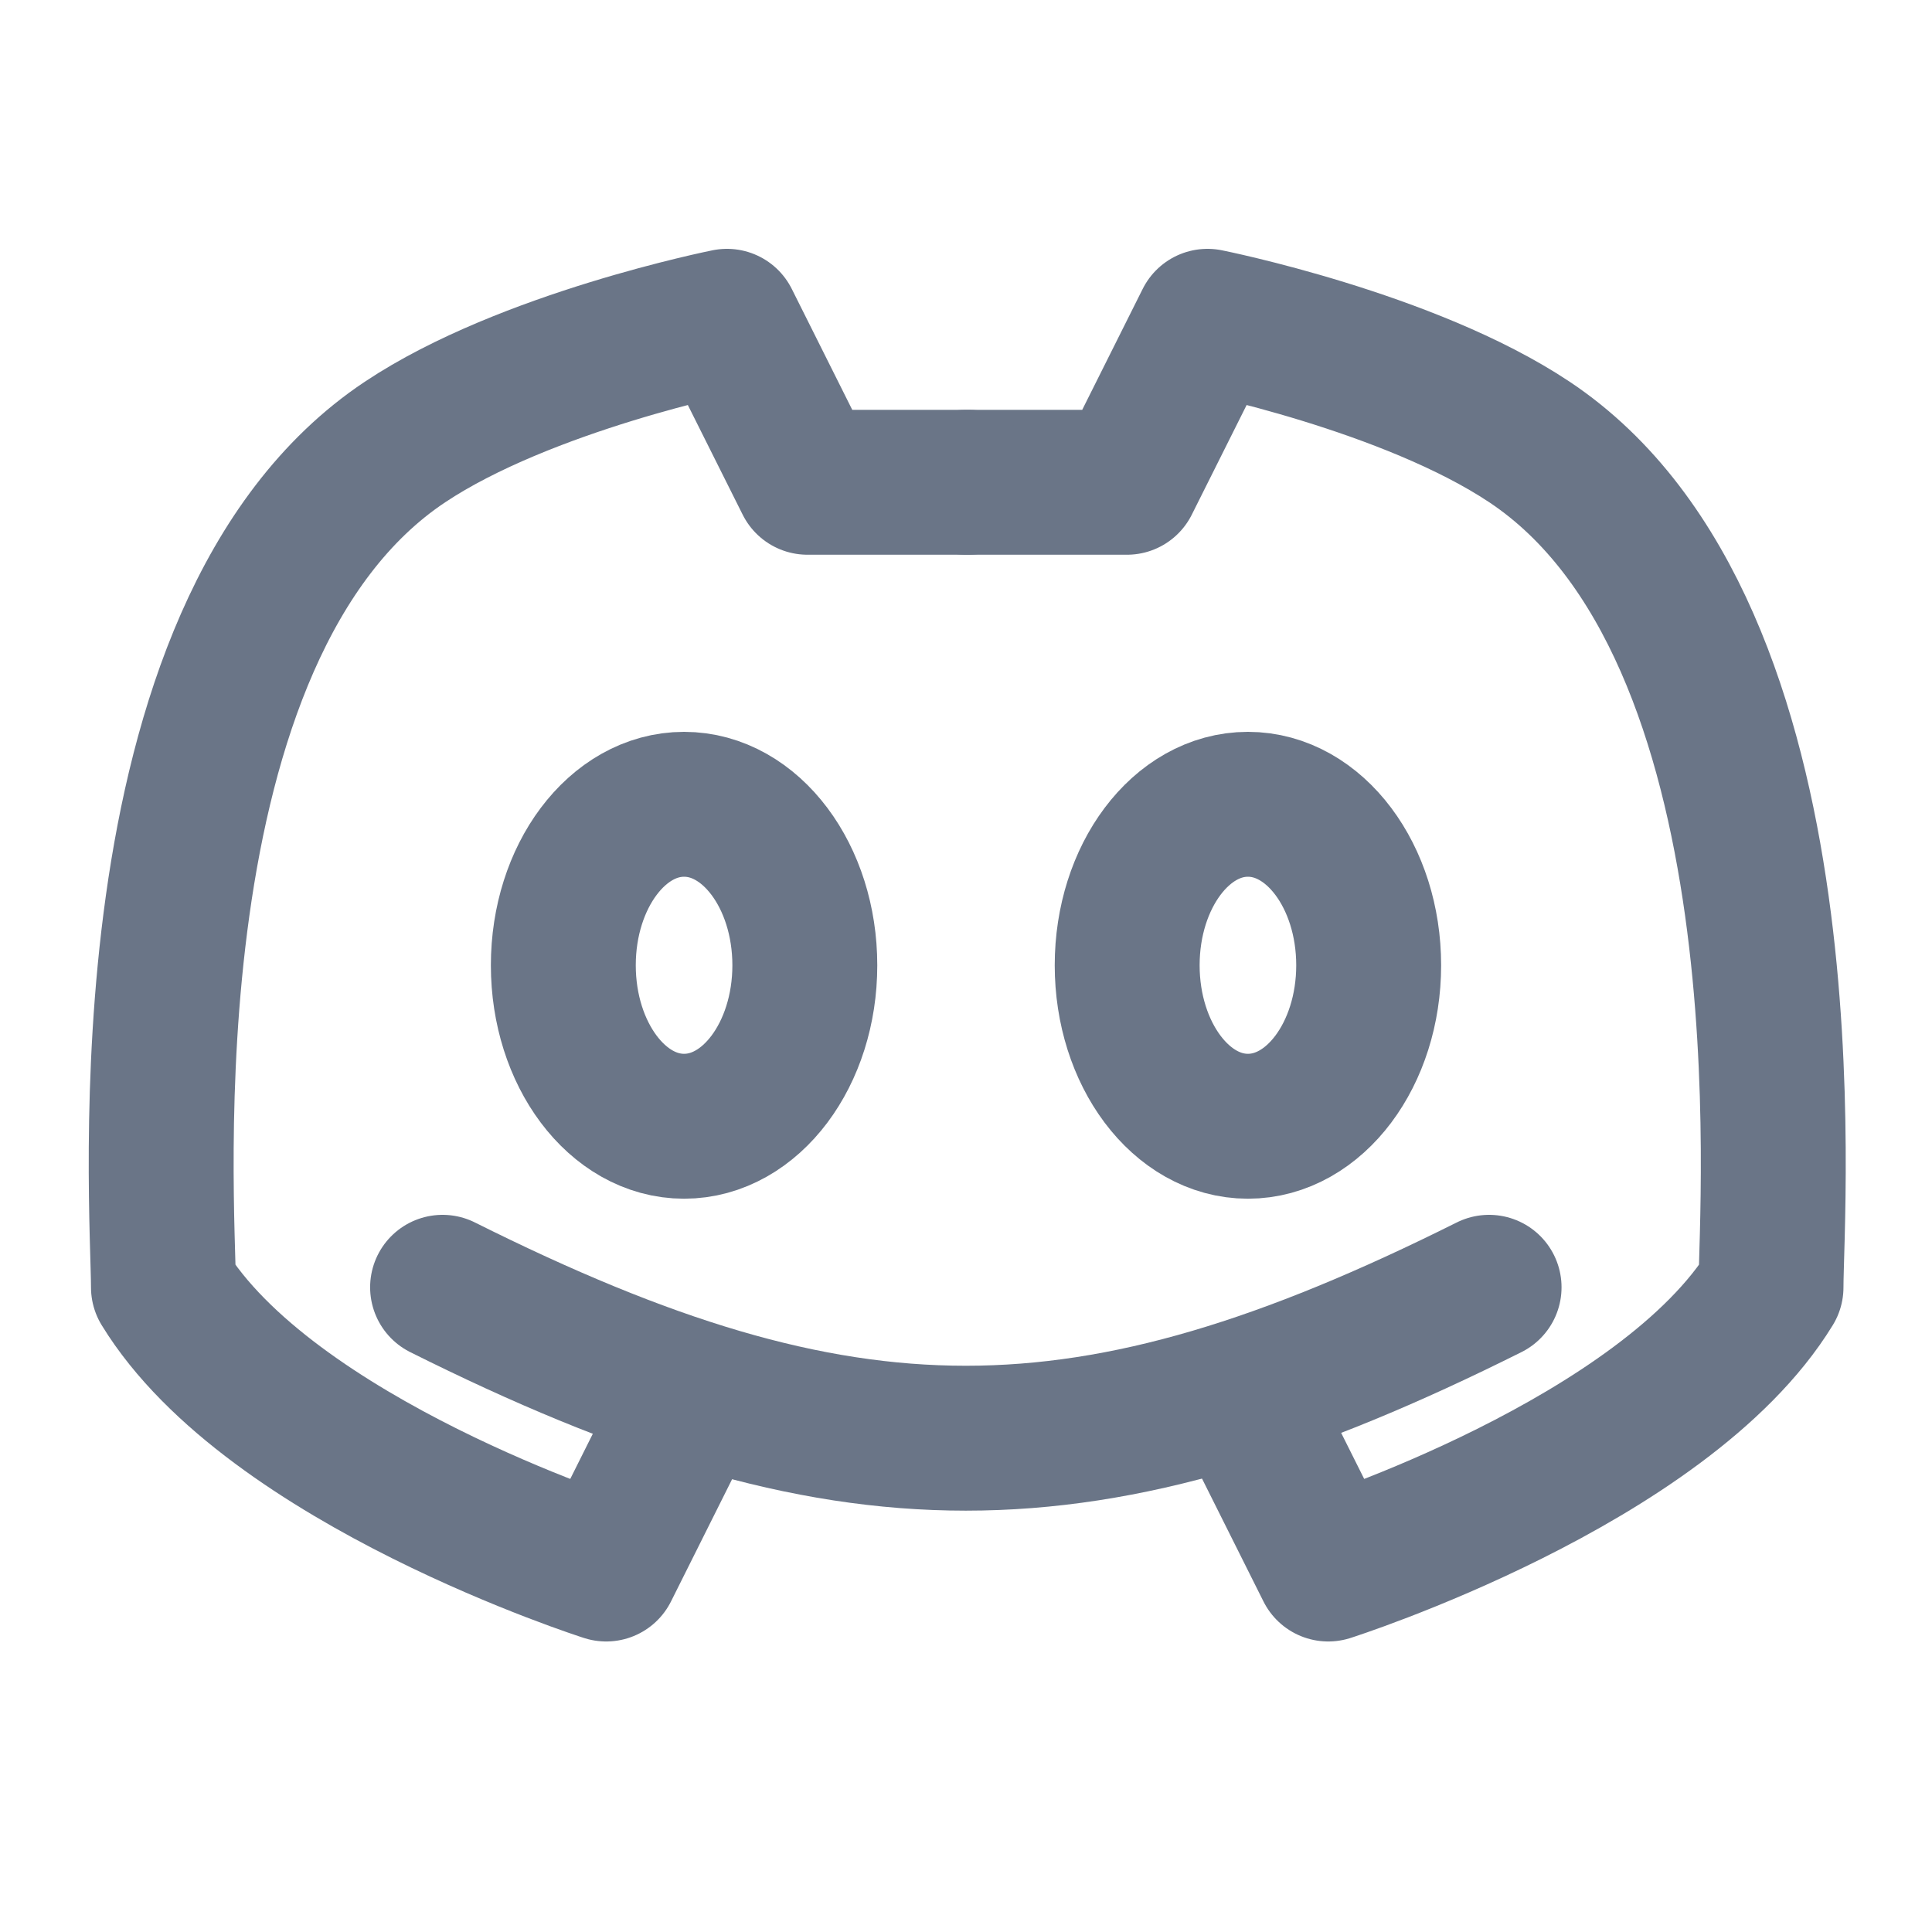 <svg xmlns="http://www.w3.org/2000/svg" width="40" height="40" viewBox="0 0 40 40" fill="none">
    <path d="M9.163 26.652C17.496 30.818 22.496 30.818 30.83 26.652" stroke="#6A7587" stroke-width="3"
        stroke-linecap="round" stroke-linejoin="round" />
    <path
        d="M25.833 29.152L27.5 32.485C27.5 32.485 34.452 30.271 36.667 26.652C36.667 24.985 37.55 13.074 31.667 9.152C29.167 7.485 25 6.652 25 6.652L23.333 9.985H20"
        stroke="#6A7587" stroke-width="3" stroke-linecap="round" stroke-linejoin="round" />
    <path
        d="M14.217 29.152L12.551 32.485C12.551 32.485 5.599 30.271 3.384 26.652C3.384 24.985 2.501 13.074 8.384 9.152C10.884 7.485 15.051 6.652 15.051 6.652L16.718 9.985H20.051"
        stroke="#6A7587" stroke-width="3" stroke-linecap="round" stroke-linejoin="round" />
    <path
        d="M14.163 23.318C12.782 23.318 11.663 21.826 11.663 19.985C11.663 18.144 12.782 16.652 14.163 16.652C15.544 16.652 16.663 18.144 16.663 19.985C16.663 21.826 15.544 23.318 14.163 23.318Z"
        stroke="#6A7587" stroke-width="3" stroke-linecap="round" stroke-linejoin="round" />
    <path
        d="M25.837 23.318C24.456 23.318 23.337 21.826 23.337 19.985C23.337 18.144 24.456 16.652 25.837 16.652C27.218 16.652 28.337 18.144 28.337 19.985C28.337 21.826 27.218 23.318 25.837 23.318Z"
        stroke="#6A7587" stroke-width="3" stroke-linecap="round" stroke-linejoin="round" />
</svg>